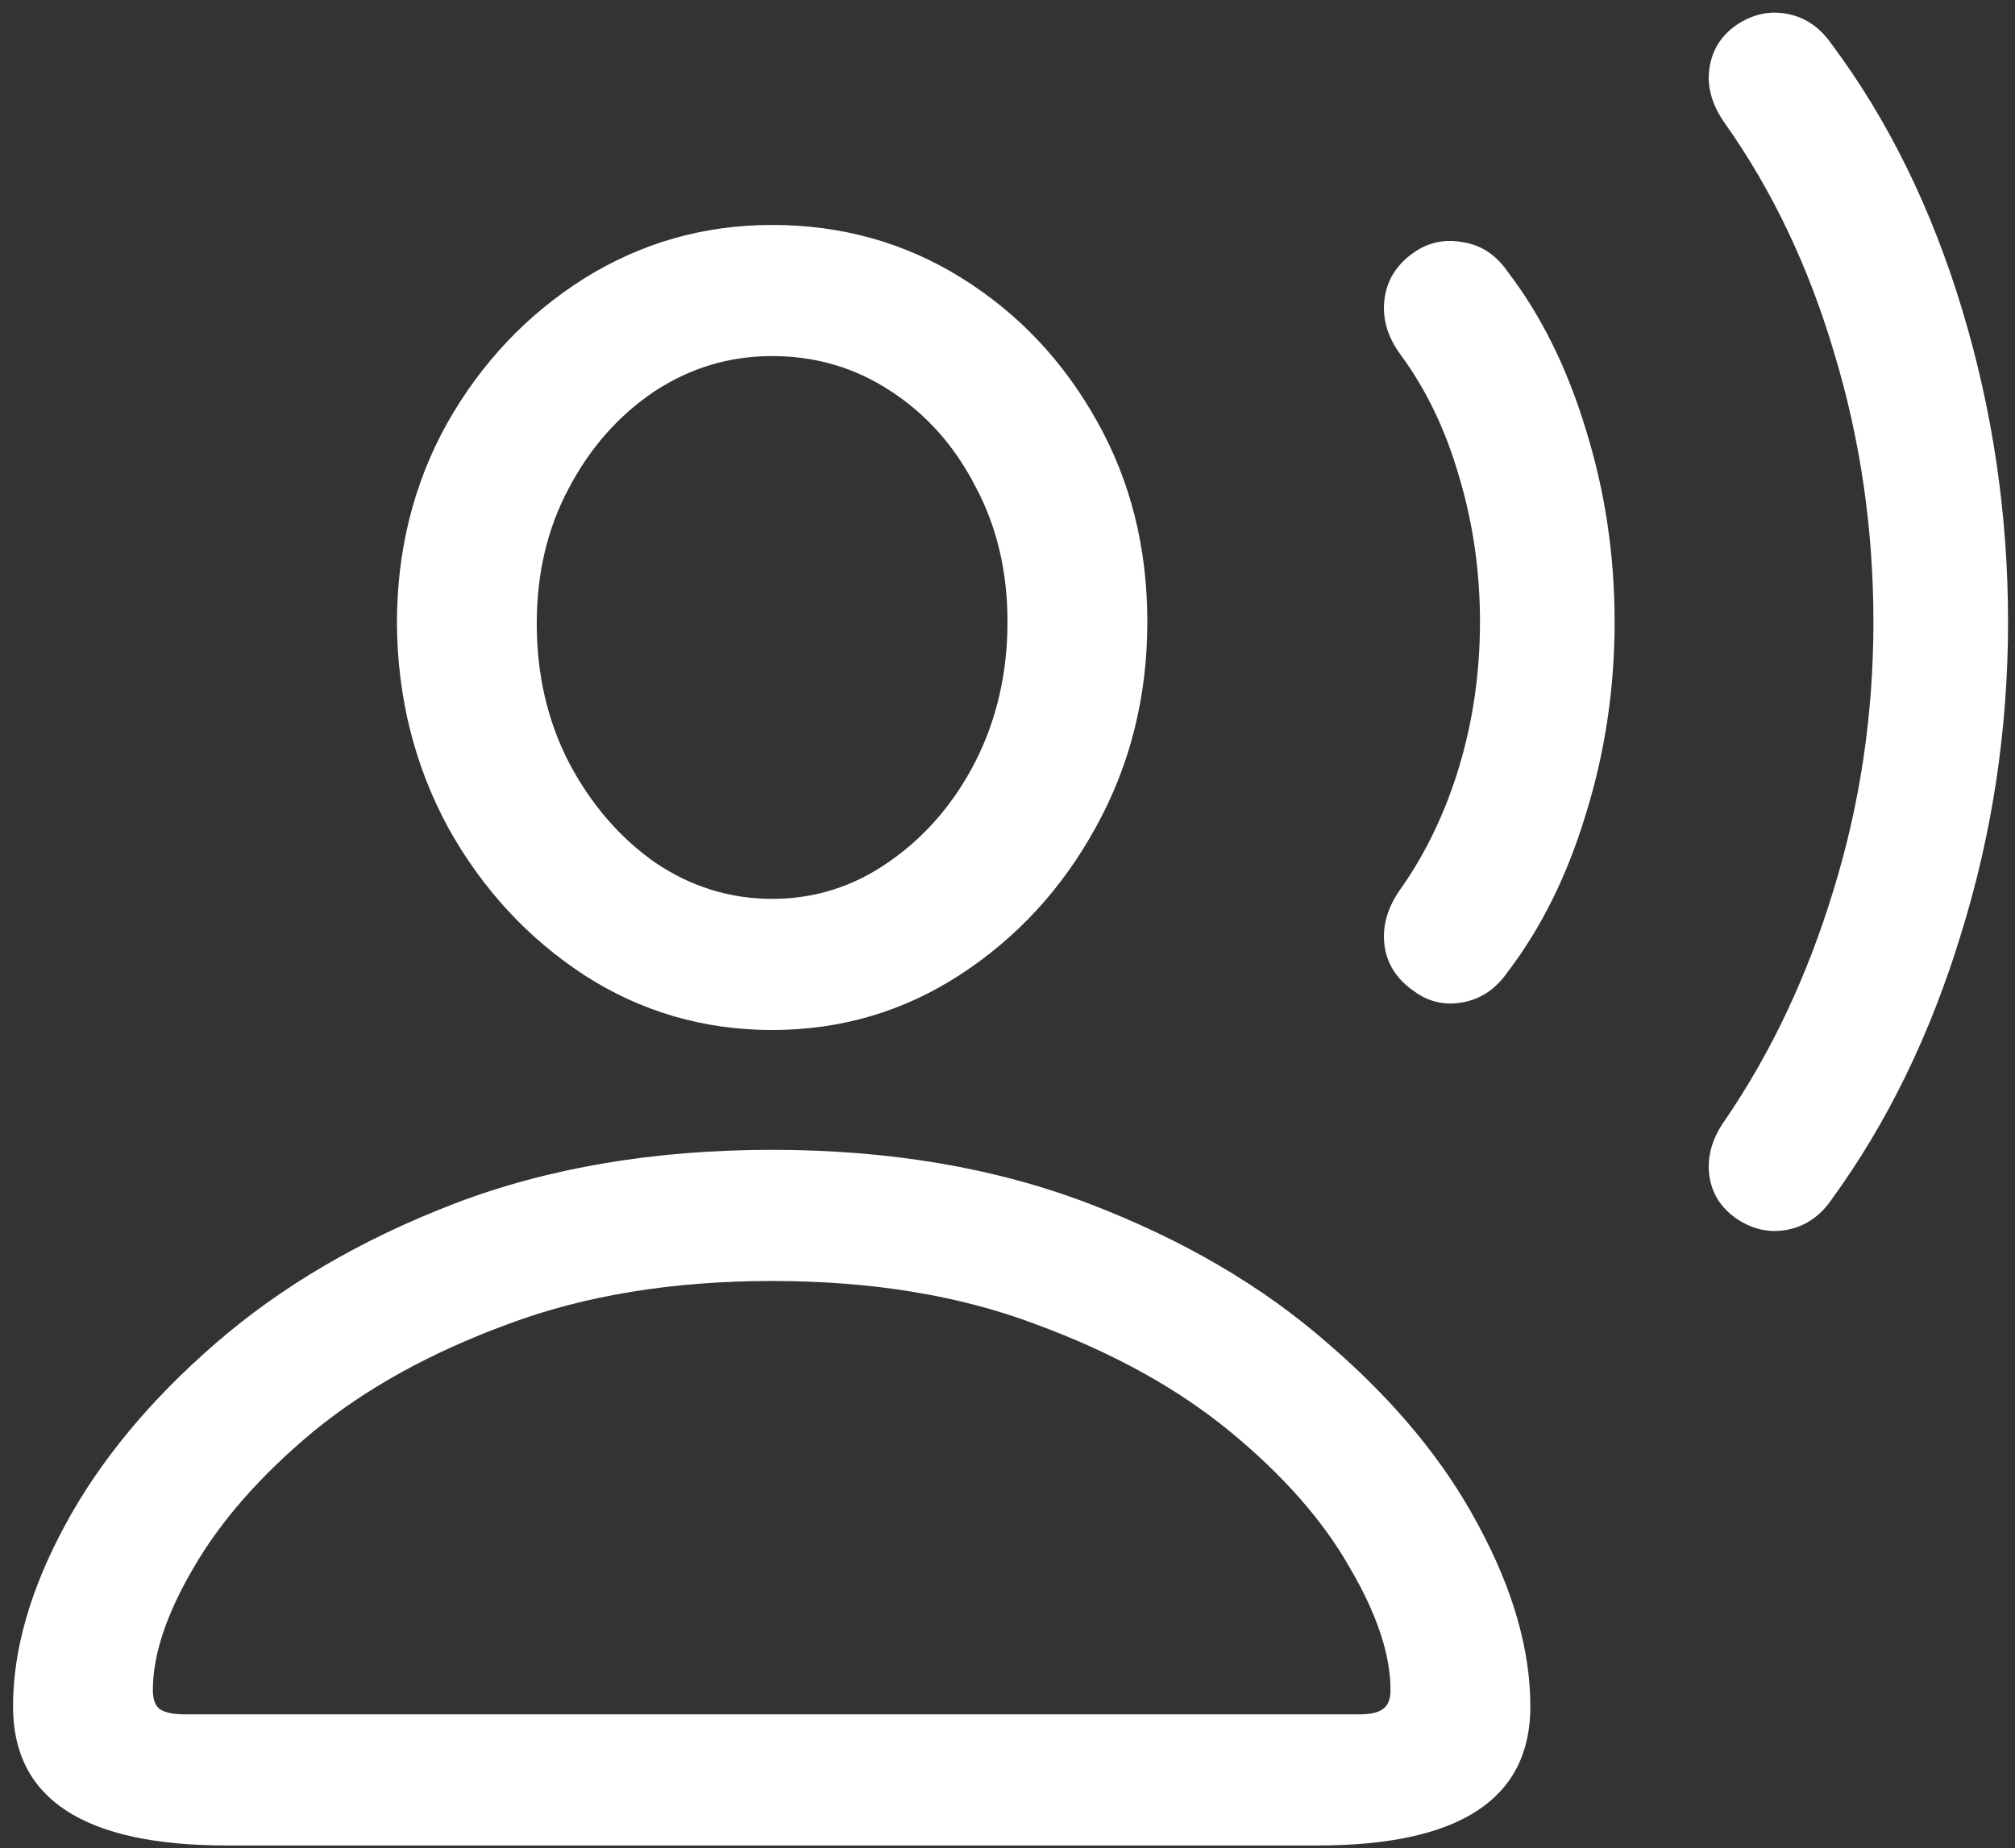 <svg width="145" height="133" viewBox="0 0 145 133" fill="none" xmlns="http://www.w3.org/2000/svg">
<rect x="0" y="0" width="145" height="133" fill="#333333" stroke="none"/>
<path d="M16.312 132.812H94.812C105.021 132.812 110.125 129.479 110.125 122.812C110.125 118.729 108.875 114.375 106.375 109.75C103.917 105.125 100.312 100.771 95.562 96.688C90.854 92.562 85.125 89.208 78.375 86.625C71.625 84.042 64.021 82.75 55.562 82.75C47.062 82.75 39.438 84.042 32.688 86.625C25.979 89.208 20.25 92.562 15.5 96.688C10.792 100.771 7.188 105.125 4.688 109.75C2.188 114.375 0.938 118.729 0.938 122.812C0.938 129.479 6.062 132.812 16.312 132.812ZM13.312 123.375C12.479 123.375 11.875 123.25 11.5 123C11.167 122.75 11 122.292 11 121.625C11 119.083 11.979 116.146 13.938 112.812C15.896 109.438 18.75 106.188 22.5 103.062C26.292 99.938 30.958 97.354 36.5 95.312C42.042 93.229 48.396 92.188 55.562 92.188C62.729 92.188 69.062 93.229 74.562 95.312C80.104 97.354 84.771 99.938 88.562 103.062C92.354 106.188 95.208 109.438 97.125 112.812C99.083 116.146 100.062 119.083 100.062 121.625C100.062 122.292 99.875 122.75 99.5 123C99.167 123.25 98.604 123.375 97.812 123.375H13.312ZM55.562 74.125C60.521 74.125 65.042 72.792 69.125 70.125C73.208 67.458 76.458 63.917 78.875 59.5C81.333 55.042 82.562 50.125 82.562 44.75C82.562 39.417 81.354 34.604 78.938 30.312C76.521 25.979 73.271 22.542 69.188 20C65.104 17.458 60.562 16.188 55.562 16.188C50.646 16.188 46.125 17.479 42 20.062C37.917 22.646 34.646 26.104 32.188 30.438C29.771 34.771 28.562 39.583 28.562 44.875C28.604 50.208 29.833 55.104 32.25 59.562C34.708 63.979 37.979 67.521 42.062 70.188C46.146 72.812 50.646 74.125 55.562 74.125ZM55.562 64.688C52.521 64.688 49.708 63.812 47.125 62.062C44.583 60.271 42.521 57.875 40.938 54.875C39.396 51.875 38.625 48.542 38.625 44.875C38.625 41.25 39.396 38 40.938 35.125C42.479 32.208 44.521 29.896 47.062 28.188C49.646 26.479 52.479 25.625 55.562 25.625C58.688 25.625 61.521 26.458 64.062 28.125C66.646 29.792 68.688 32.083 70.188 35C71.729 37.875 72.5 41.125 72.5 44.75C72.5 48.417 71.729 51.771 70.188 54.812C68.646 57.812 66.583 60.208 64 62C61.458 63.792 58.646 64.688 55.562 64.688ZM101.812 71.375C102.854 72.125 104.021 72.375 105.312 72.125C106.604 71.875 107.667 71.146 108.5 69.938C110.917 66.771 112.792 62.979 114.125 58.562C115.5 54.146 116.188 49.542 116.188 44.75C116.188 39.958 115.5 35.354 114.125 30.938C112.792 26.521 110.917 22.729 108.5 19.562C107.667 18.354 106.604 17.646 105.312 17.438C104.021 17.188 102.854 17.417 101.812 18.125C100.521 19 99.792 20.146 99.625 21.562C99.458 22.938 99.854 24.271 100.812 25.562C102.646 28.062 104.042 30.979 105 34.312C106 37.646 106.5 41.125 106.5 44.75C106.5 48.375 106 51.854 105 55.188C104 58.479 102.604 61.396 100.812 63.938C99.854 65.271 99.458 66.625 99.625 68C99.792 69.375 100.521 70.5 101.812 71.375ZM124.938 87.688C126.104 88.479 127.333 88.75 128.625 88.5C129.917 88.25 130.979 87.521 131.812 86.312C135.812 80.812 138.917 74.438 141.125 67.188C143.375 59.938 144.5 52.458 144.5 44.75C144.5 37.042 143.396 29.542 141.188 22.25C138.979 14.958 135.854 8.604 131.812 3.188C130.979 1.979 129.917 1.25 128.625 1C127.333 0.75 126.104 1.021 124.938 1.812C123.812 2.604 123.167 3.667 123 5C122.833 6.292 123.208 7.583 124.125 8.875C127.542 13.708 130.167 19.229 132 25.438C133.875 31.646 134.812 38.083 134.812 44.75C134.812 51.417 133.854 57.854 131.938 64.062C130.062 70.229 127.458 75.75 124.125 80.625C123.208 81.917 122.833 83.229 123 84.562C123.167 85.854 123.812 86.896 124.938 87.688Z" fill="white"/>
</svg>
